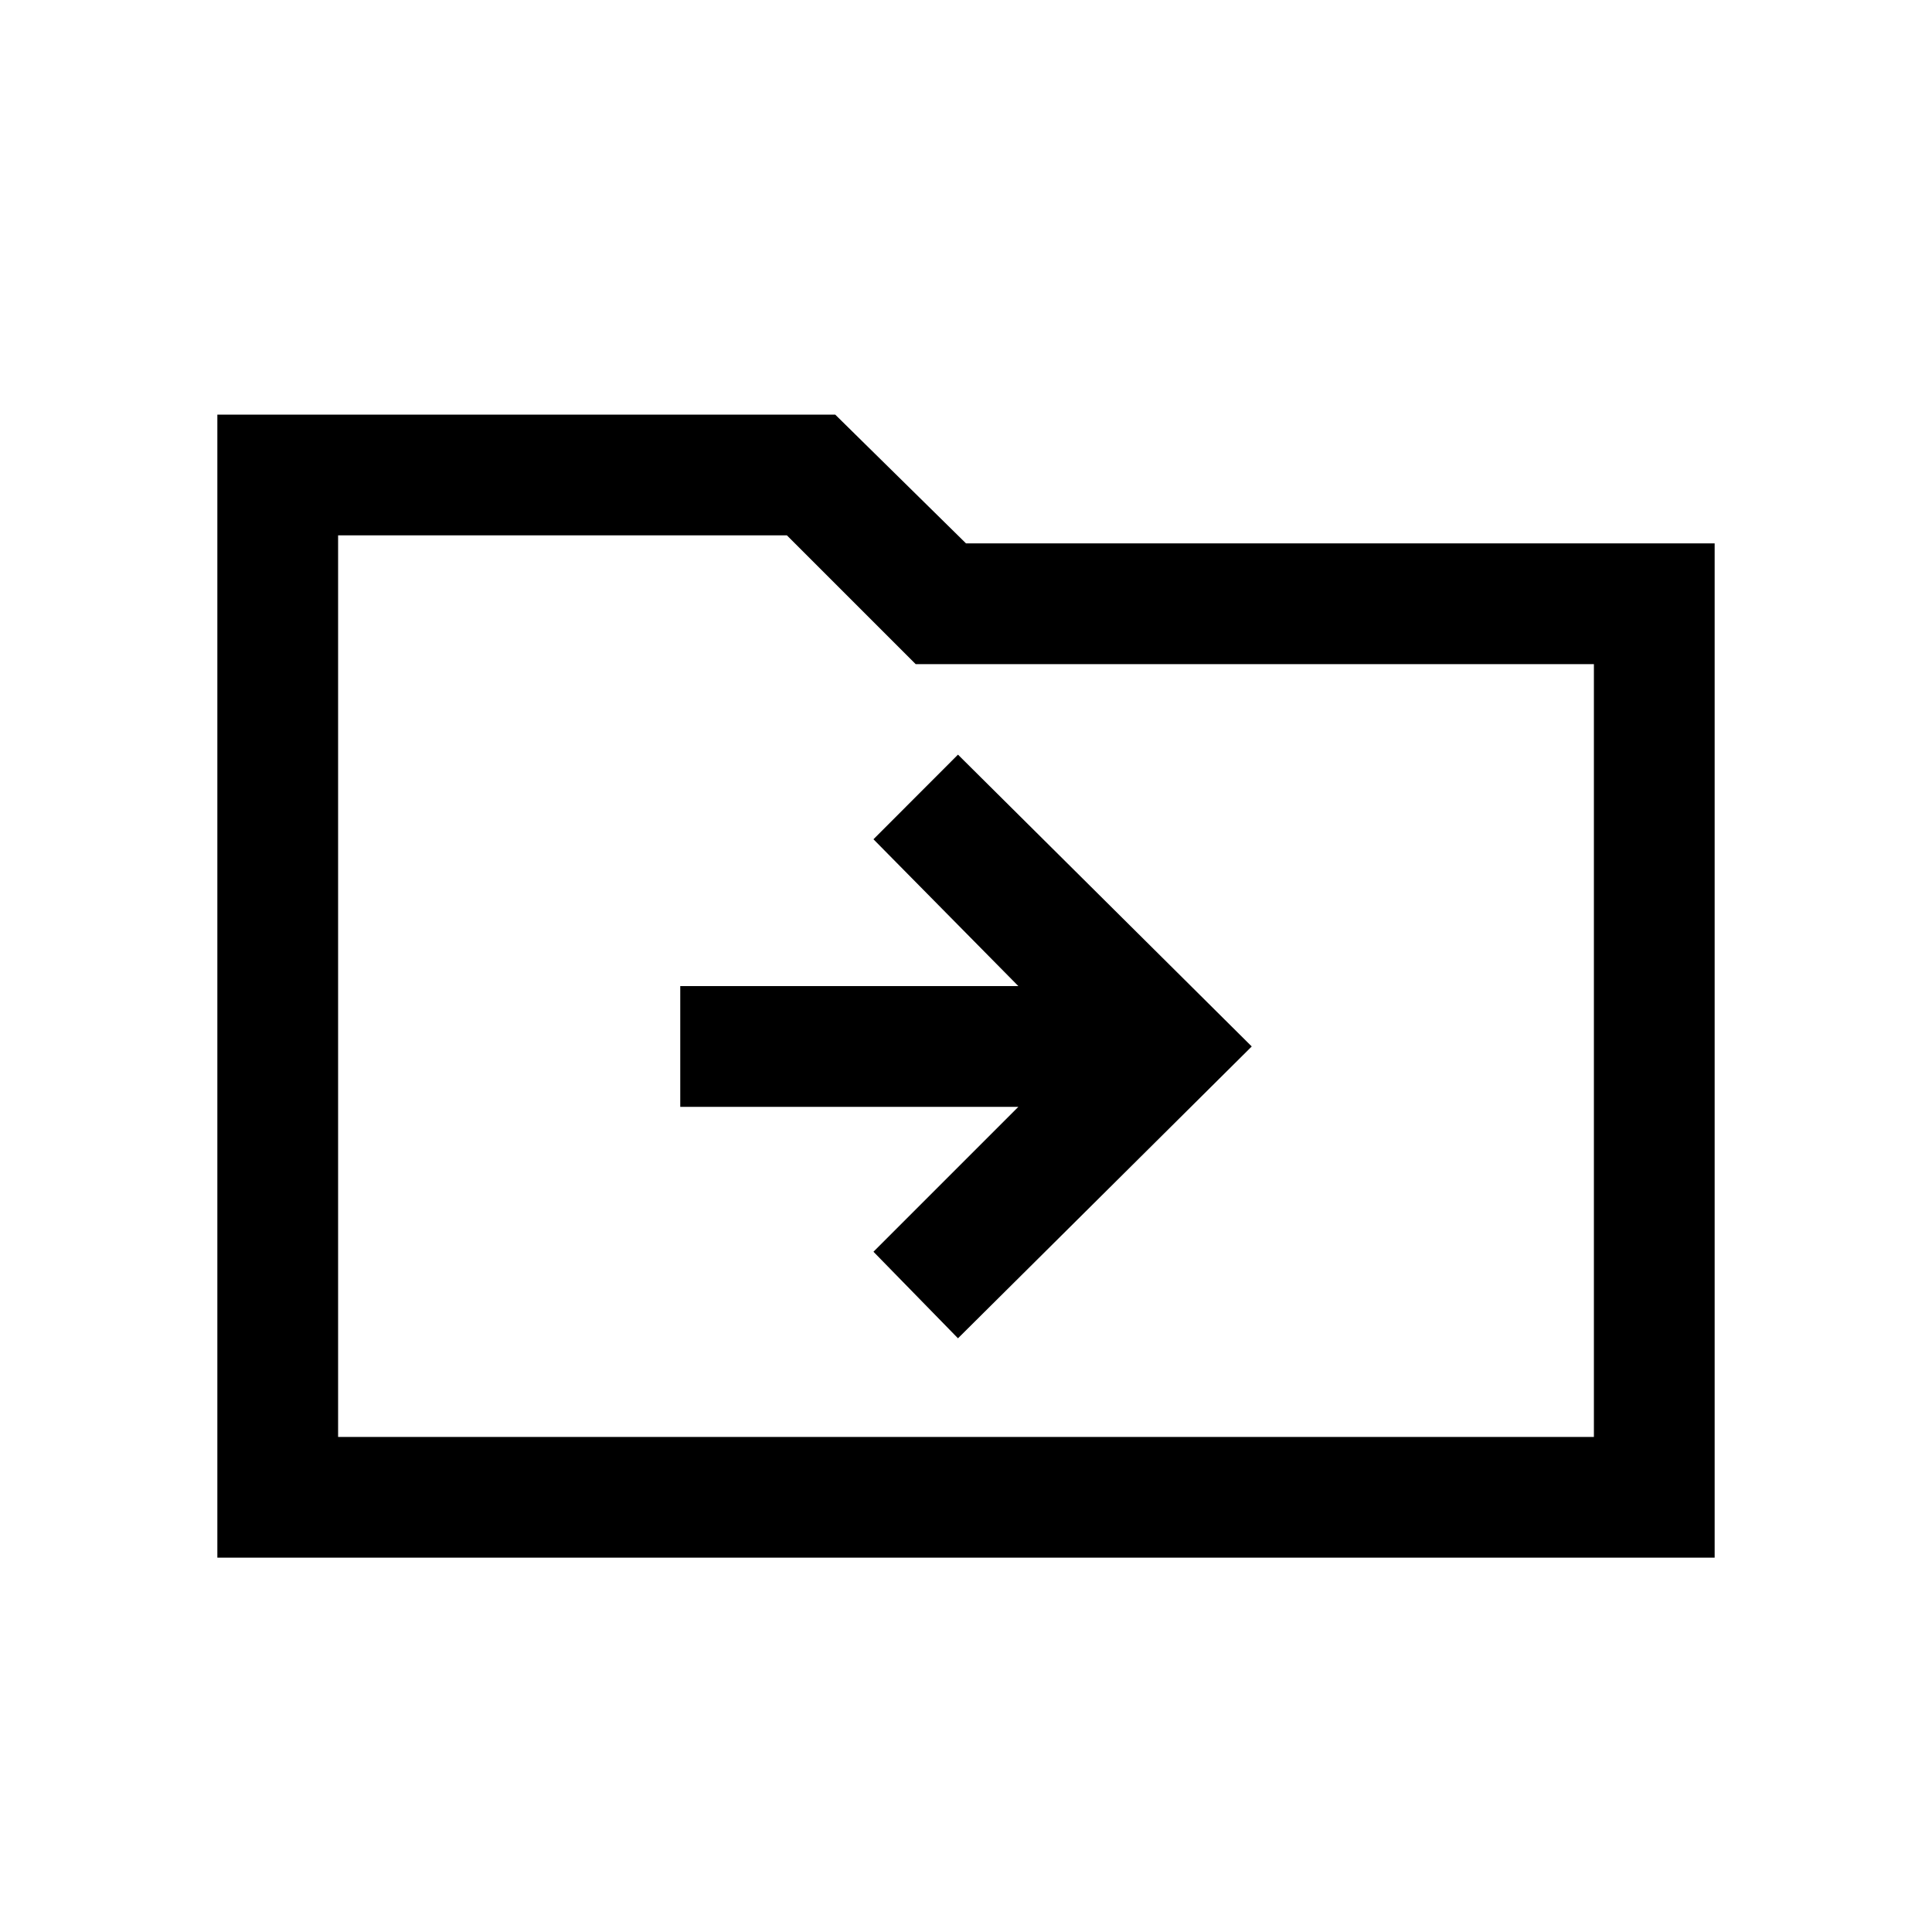 <svg xmlns="http://www.w3.org/2000/svg" height="20" width="20"><path d="m9.917 13.854 3.041-3.021-3.041-3.021-.875.876 1.5 1.52h-3.5v1.25h3.5l-1.5 1.5ZM2.25 16.125V4.292h6.396L10 5.625h7.75v10.5Zm1.25-1.25h13v-8H9.479L8.146 5.542H3.5Zm0 0V5.542v1.333Z"/></svg>
